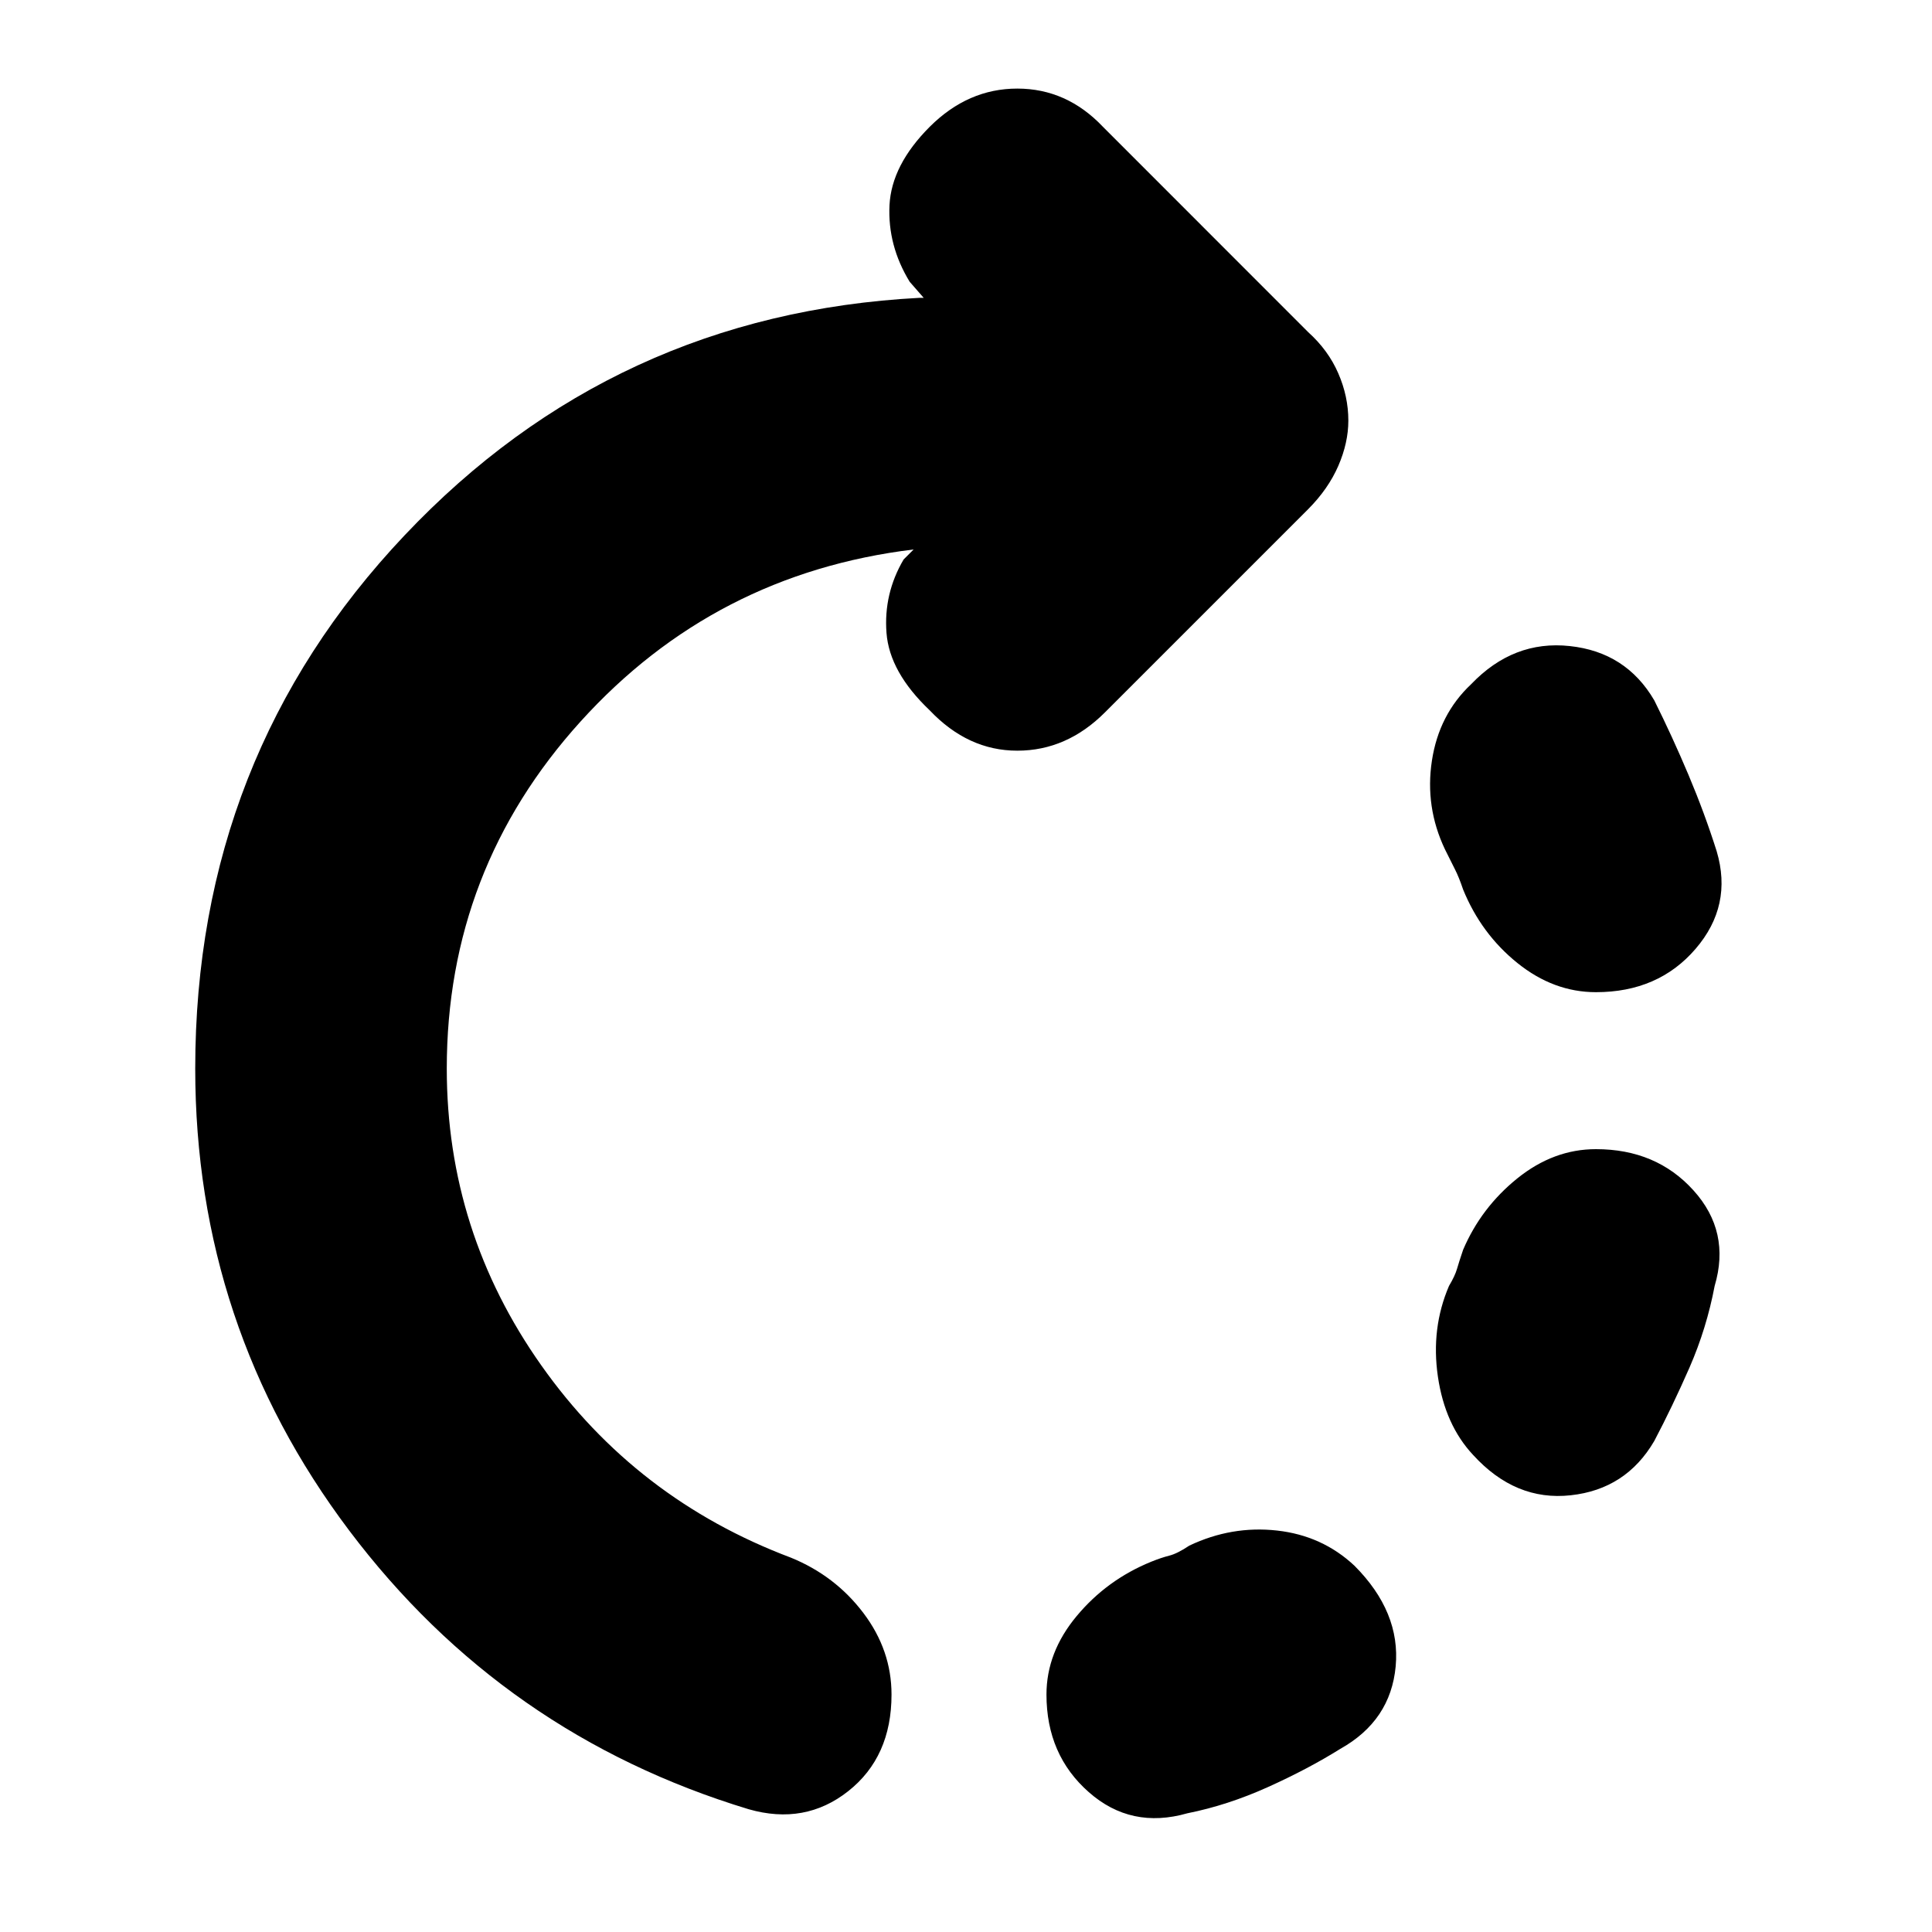 <svg xmlns="http://www.w3.org/2000/svg" height="20" width="20"><path d="M16.521 10.271q-.438 0-.813-.302-.375-.302-.562-.761-.042-.125-.084-.208l-.104-.208q-.208-.438-.135-.917.073-.479.406-.792.438-.458 1.021-.395.583.062.875.562.187.375.354.771.167.396.292.791.167.563-.219 1.011-.385.448-1.031.448Zm-5.688 7.271q0-.438.313-.813.312-.375.771-.562.104-.042.187-.063.084-.021.208-.104.438-.208.907-.156.469.052.802.364.479.48.427 1.042-.052.562-.573.854-.333.208-.75.396-.417.188-.833.271-.584.167-1.021-.219-.438-.385-.438-1.01Zm4.417-2.48q-.292-.312-.365-.812-.073-.5.115-.938.062-.104.083-.177.021-.073.063-.197.187-.438.562-.74.375-.302.813-.302.625 0 1.01.427.386.427.219.989-.083.438-.26.844-.178.406-.365.761-.292.5-.865.562-.572.063-1.01-.417Zm-7.5 3.667q-2.542-.771-4.135-2.885-1.594-2.115-1.594-4.782 0-3.229 2.167-5.52Q6.354 3.25 9.521 3.083h.041l-.145-.166q-.229-.375-.209-.792.021-.417.417-.813.396-.395.906-.395.511 0 .886.395l2.125 2.126q.208.187.312.427.104.239.104.489 0 .229-.104.469-.104.239-.312.448l-2.104 2.104q-.396.396-.907.396-.51 0-.906-.417-.417-.396-.448-.802-.031-.406.177-.76l.104-.104q-2.062.25-3.448 1.781Q4.625 9 4.625 11.062q0 1.688.979 3.073.979 1.386 2.584 1.99.458.187.75.573.291.385.291.844 0 .646-.448 1t-1.031.187Z"/></svg>